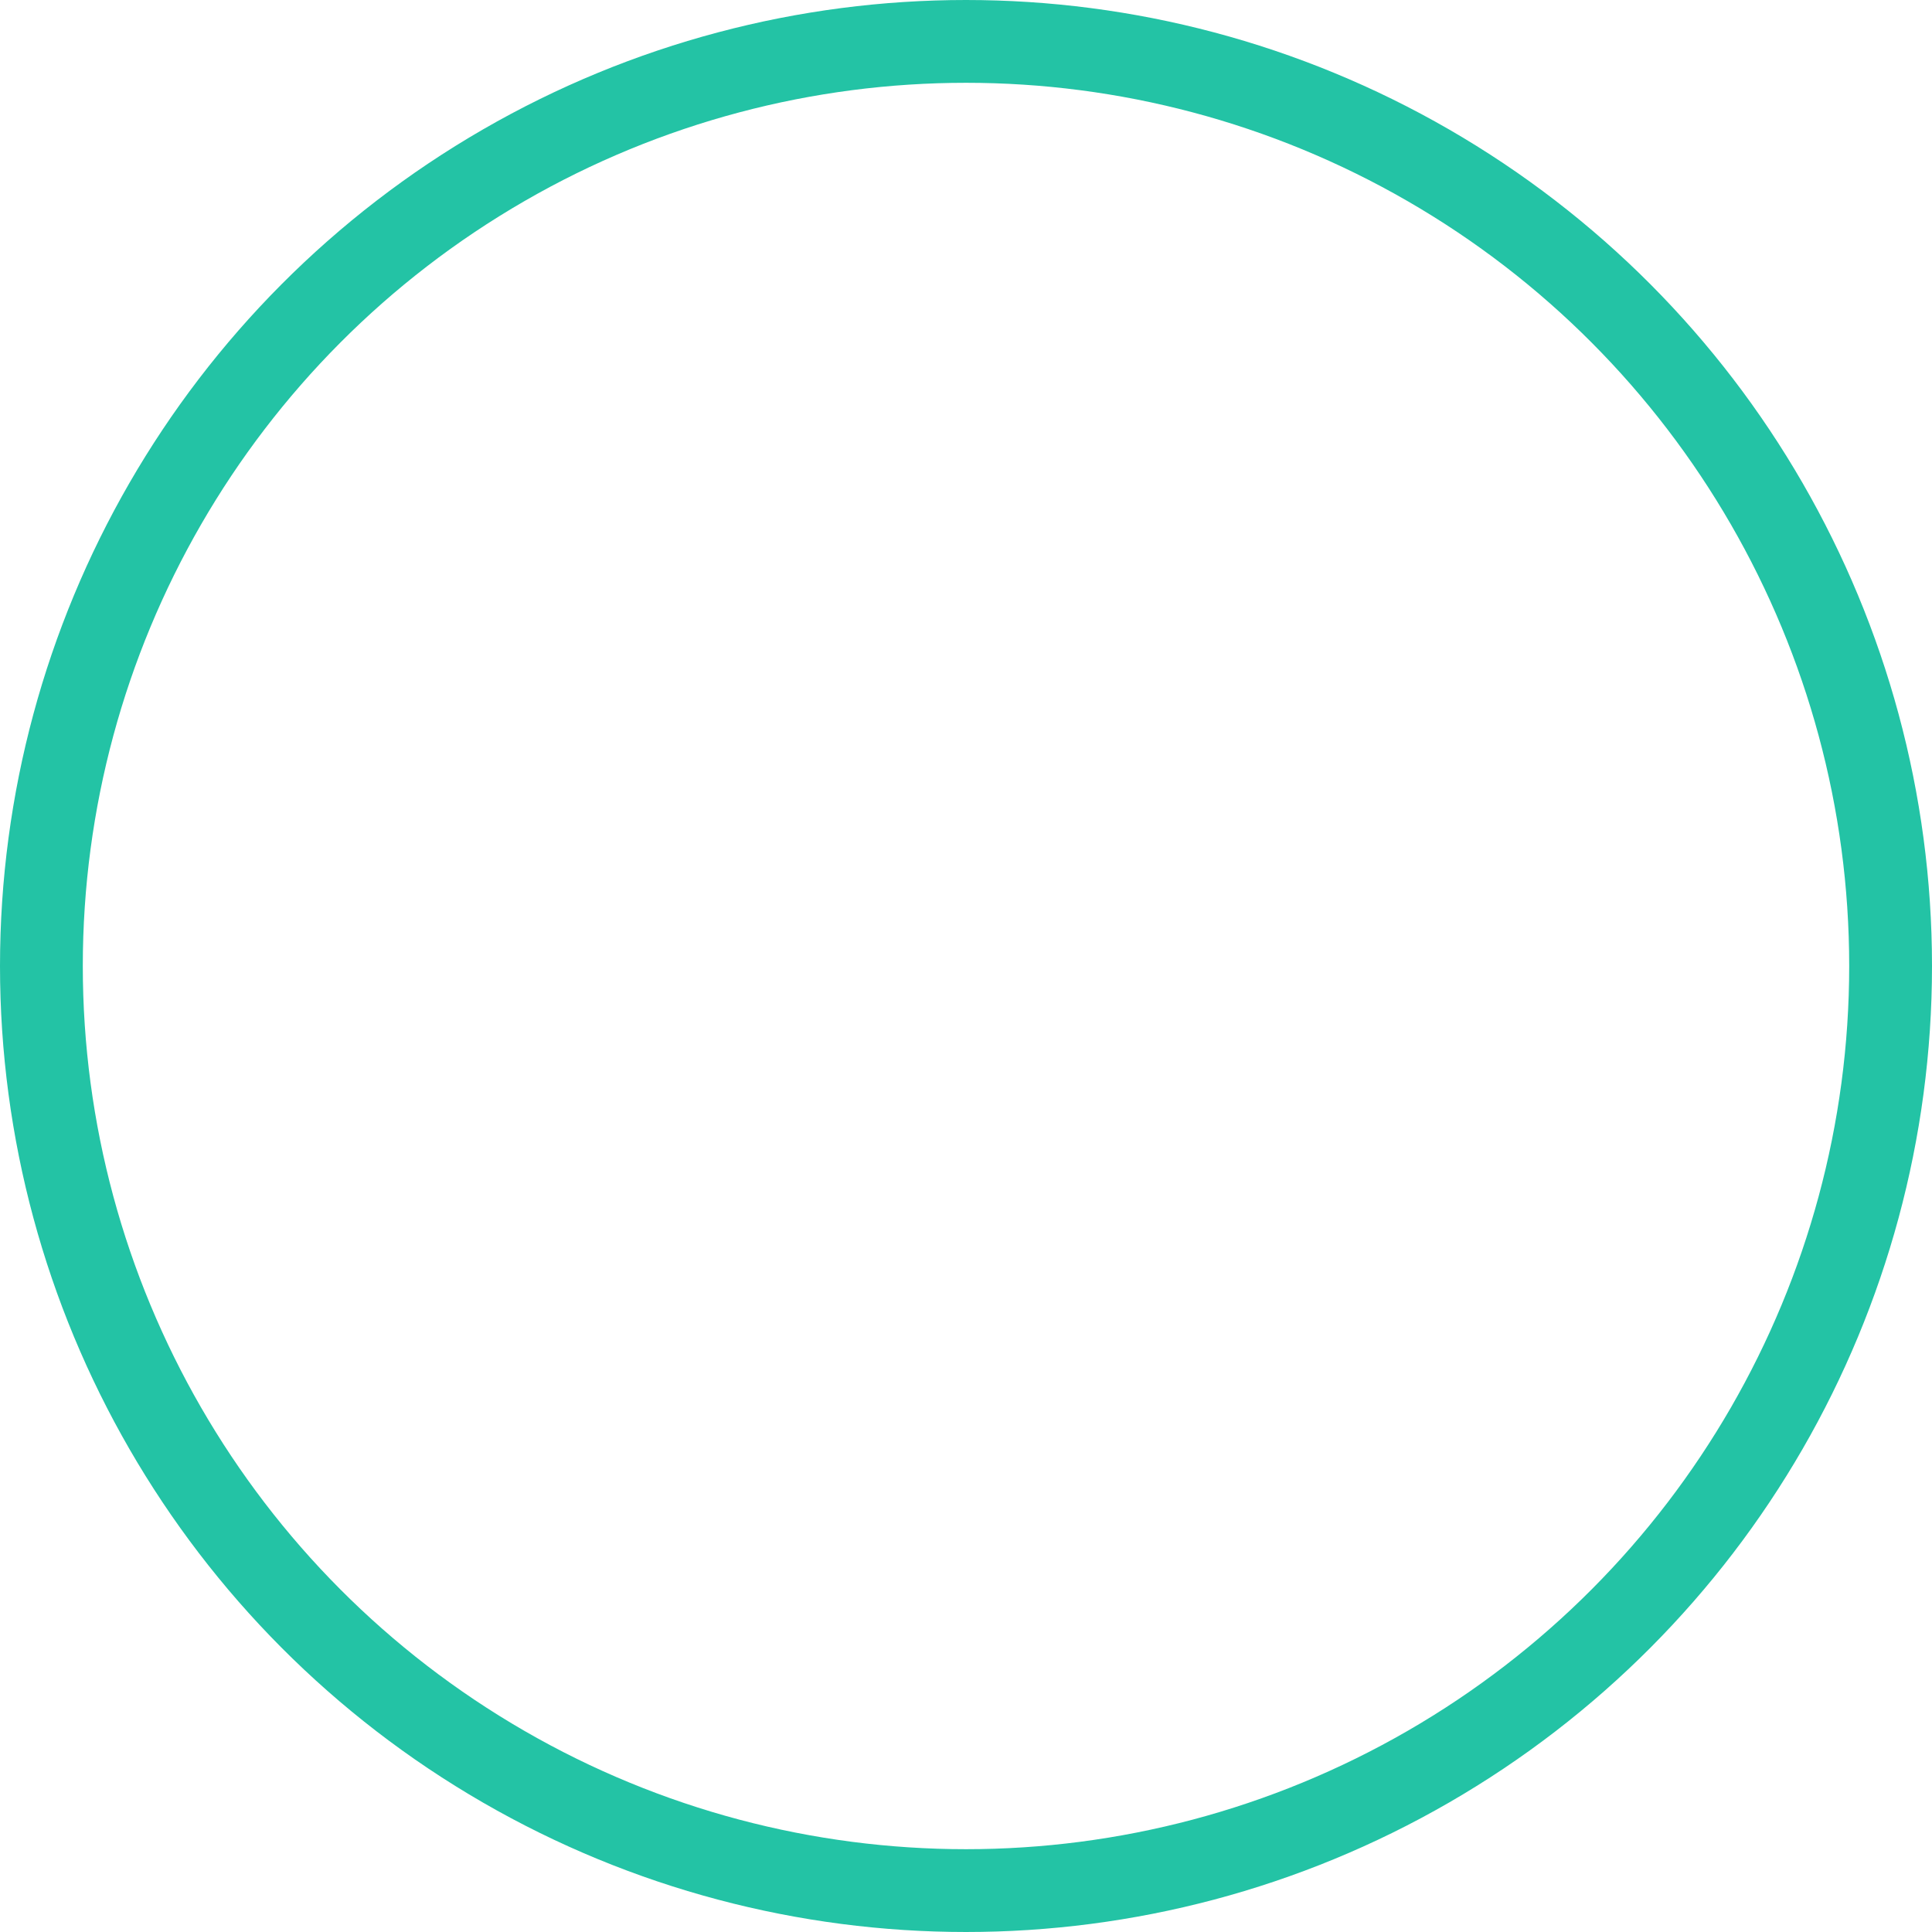 <svg xmlns="http://www.w3.org/2000/svg" width="70" height="70" viewBox="0 0 70 70">
  <g id="Ellipse_60" data-name="Ellipse 60" fill="none" stroke="#23c3a5" stroke-width="3">
    <circle cx="35" cy="35" r="35" stroke="none"/>
    <circle cx="35" cy="35" r="33.5" fill="none"/>
  </g>
</svg>
